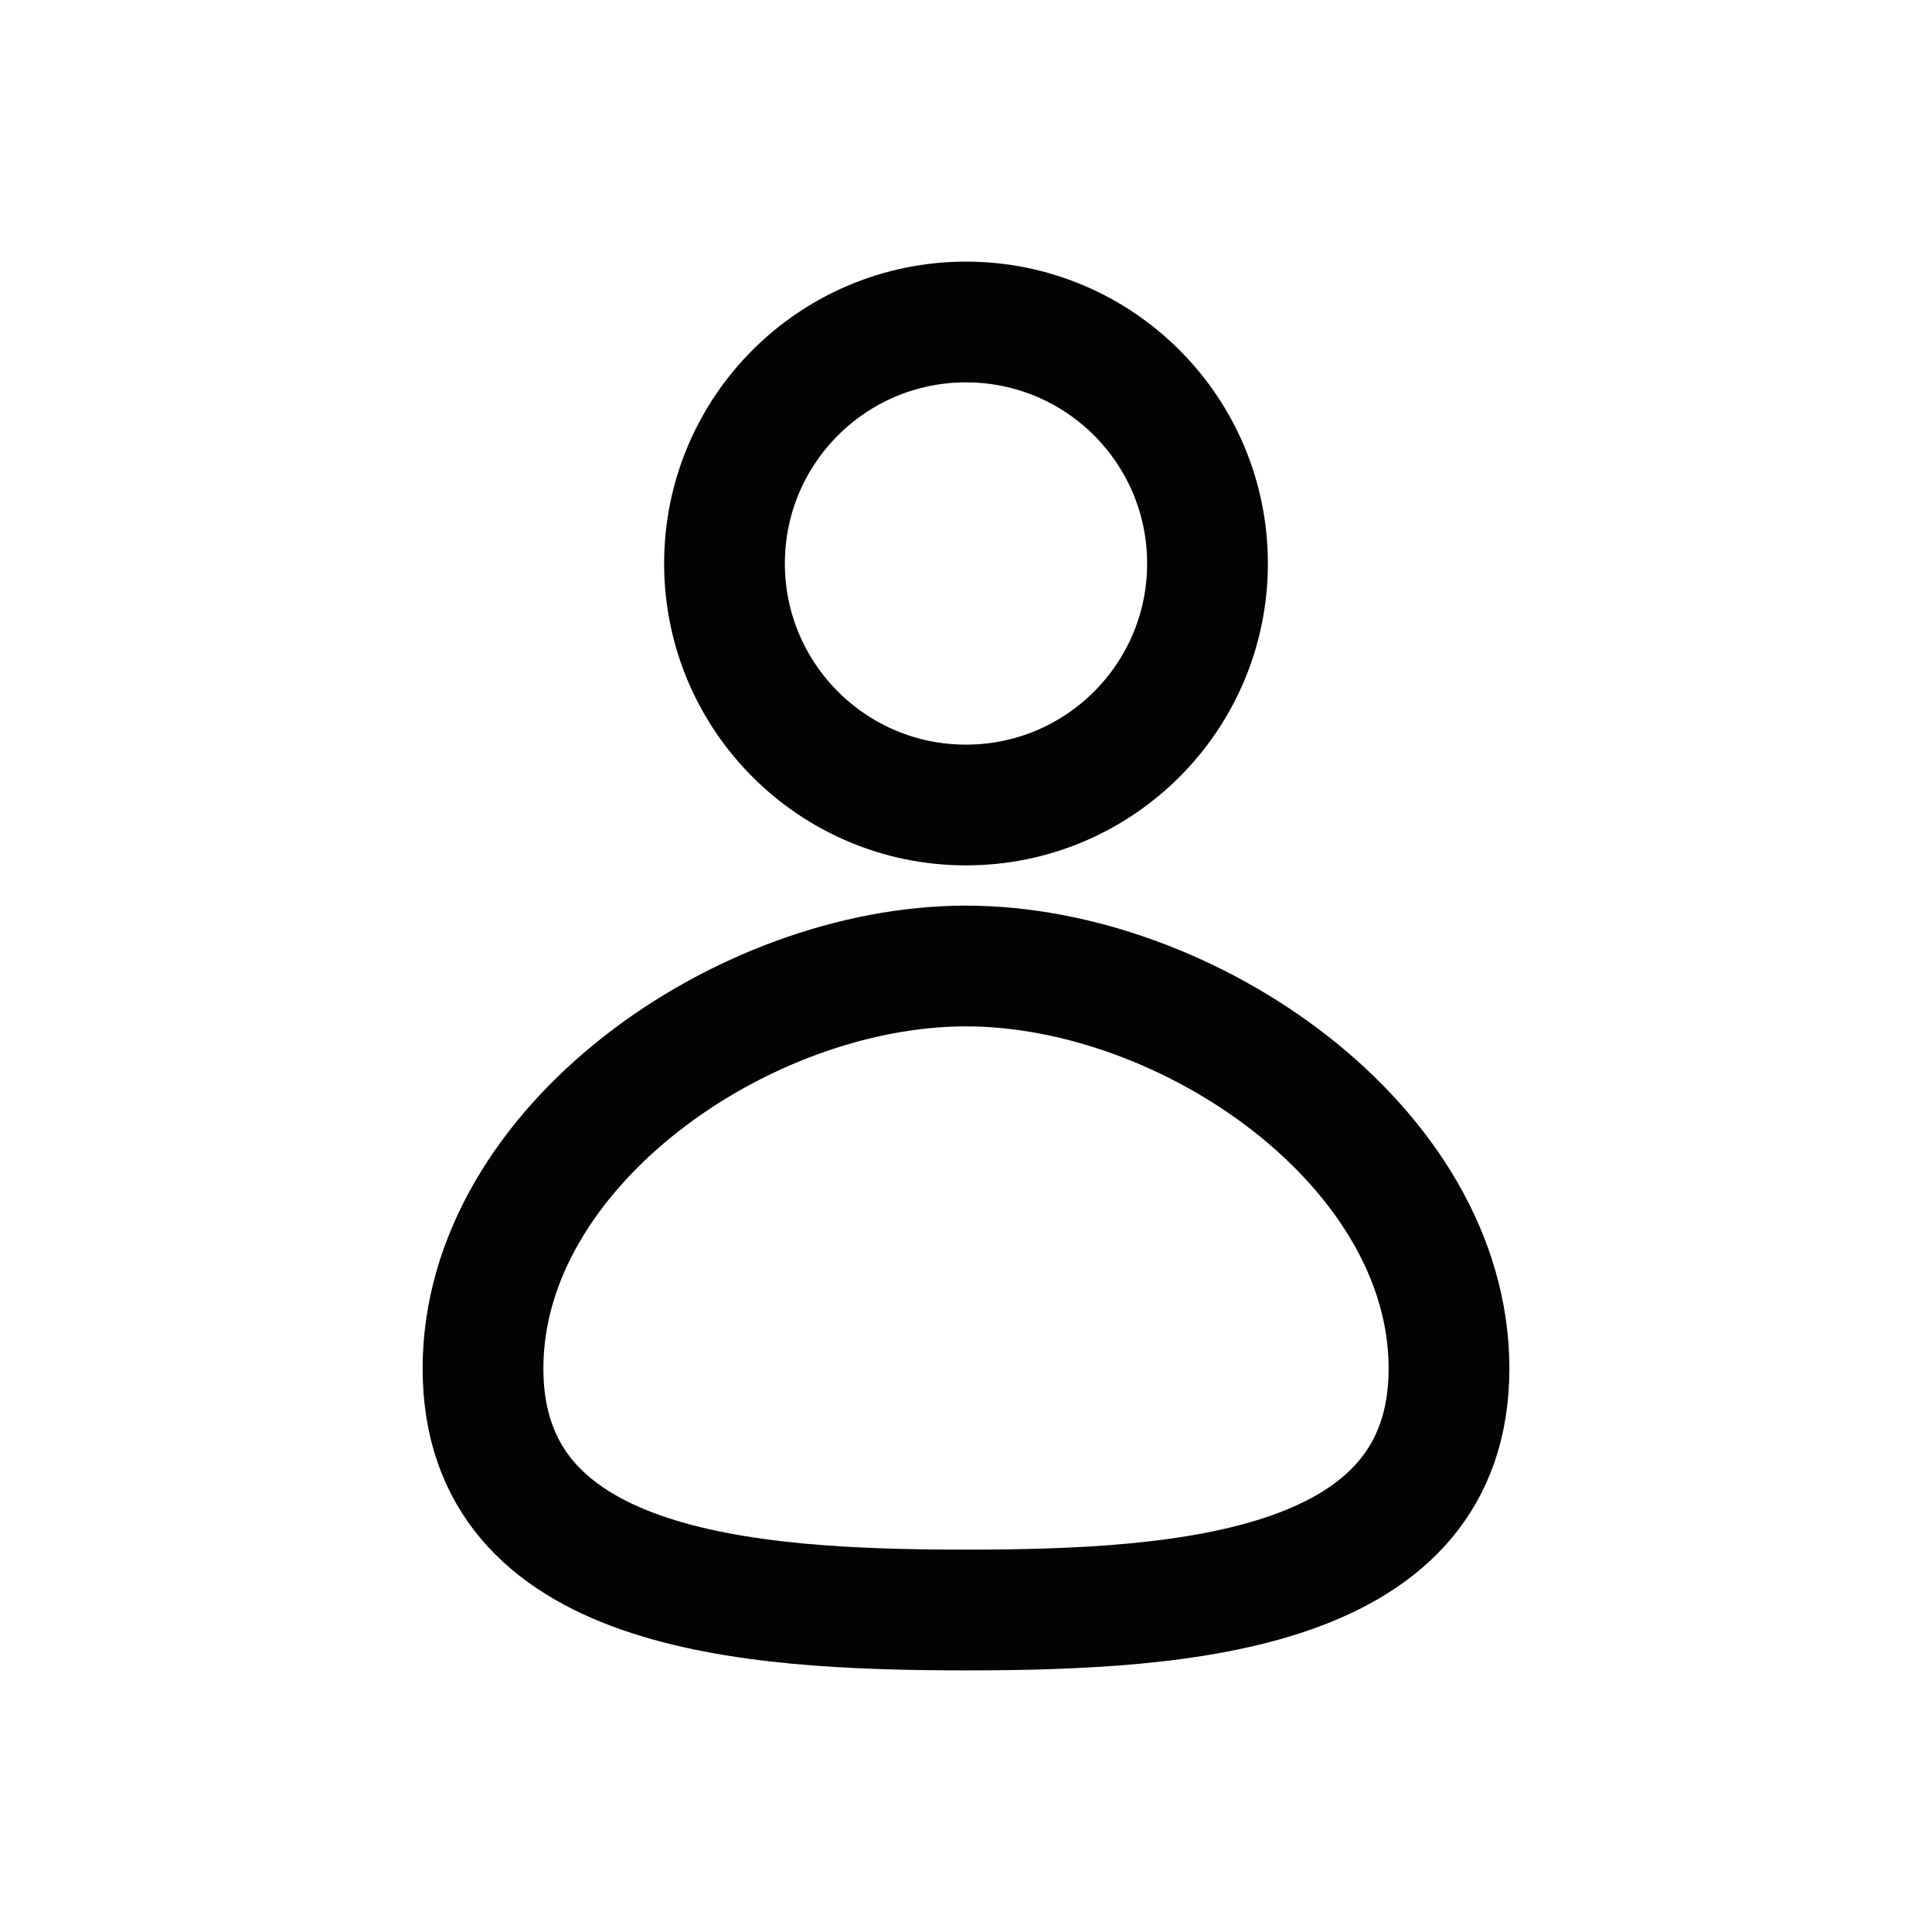 <svg width="24" height="24" viewBox="0 0 24 24" fill="none" xmlns="http://www.w3.org/2000/svg">
<circle cx="12" cy="7" r="3" stroke="#030303" stroke-width="1.5" stroke-linecap="round"/>
<path d="M18 17C18 19.761 14.761 20 12 20C9.239 20 6 19.761 6 17C6 14.239 9.239 12 12 12C14.761 12 18 14.239 18 17Z" stroke="#030303" stroke-width="1.5" stroke-linecap="round"/>
</svg>
